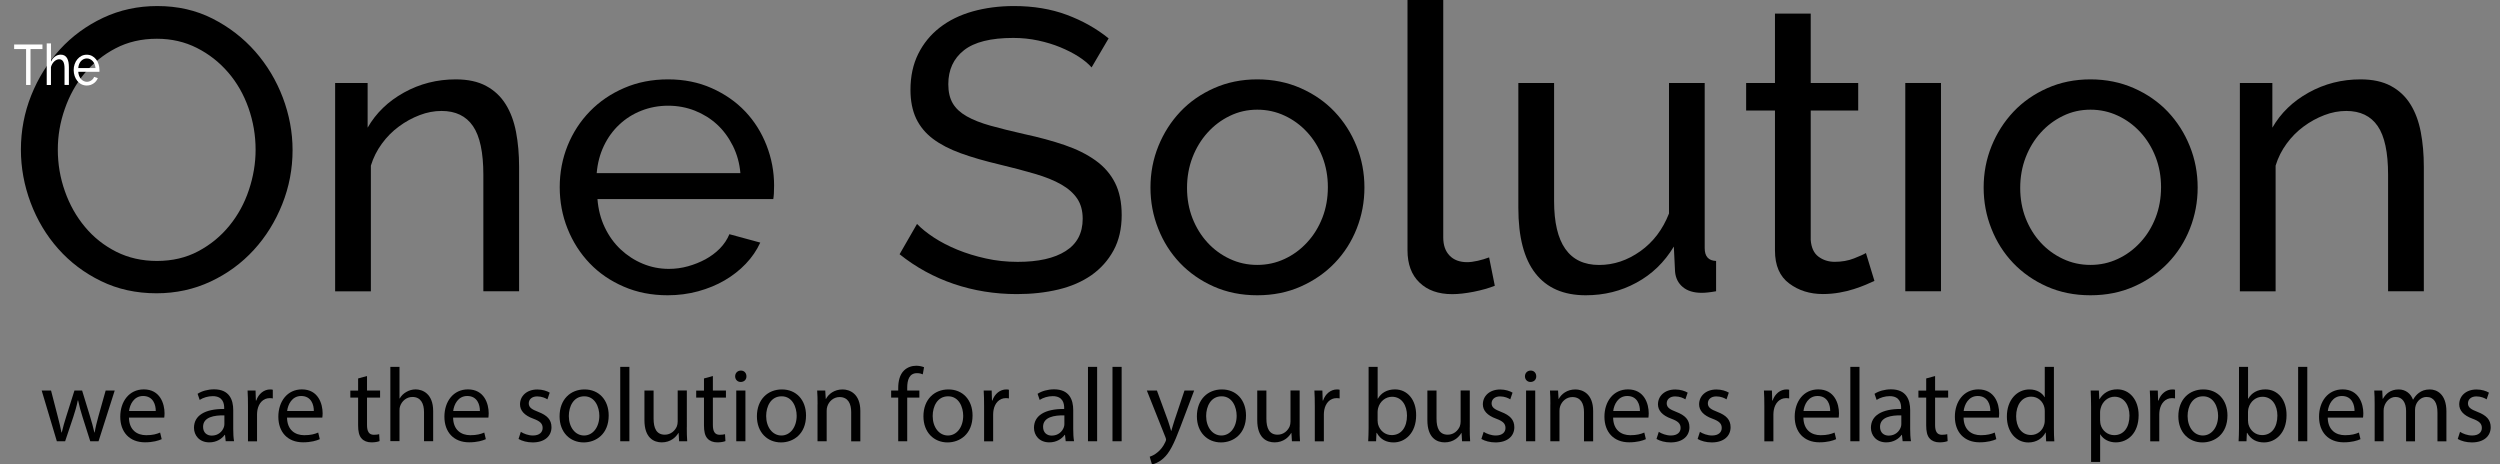<?xml version="1.0" encoding="utf-8"?>
<!-- Generator: Adobe Illustrator 26.0.1, SVG Export Plug-In . SVG Version: 6.00 Build 0)  -->
<svg version="1.1" id="Layer_1" xmlns="http://www.w3.org/2000/svg" xmlns:xlink="http://www.w3.org/1999/xlink" x="0px" y="0px"
	 viewBox="0 0 491.67 91.34" style="enable-background:new 0 0 491.67 91.34;" xml:space="preserve">
<rect x="0" y="0" width="491.67" height="91.34" fill="#808080" stroke="none"/>
<style type="text/css">
	.st0{clip-path:url(#SVGID_00000166668881166975781070000004995626861779053758_);}
	.st1{clip-path:url(#SVGID_00000146458135175246795080000009487170791903657125_);}
	.st2{fill:#FFFFFF;}
	.st3{clip-path:url(#SVGID_00000027587010398531194860000002222808603059904683_);}
	.st4{clip-path:url(#SVGID_00000102509972427231672820000011686642048588957879_);}
	.st5{clip-path:url(#SVGID_00000175301815506869670960000016291269020968540315_);}
	.st6{clip-path:url(#SVGID_00000001654821381617783330000010564361242581798292_);}
</style>
<g>
	<path d="M30.77,57.68c-3.99,0-7.63-0.8-10.9-2.4c-3.27-1.59-6.08-3.71-8.42-6.35c-2.35-2.64-4.15-5.67-5.43-9.07
		c-1.27-3.4-1.91-6.88-1.91-10.43c0-3.72,0.68-7.28,2.03-10.67c1.36-3.4,3.24-6.41,5.63-9.02c2.4-2.62,5.23-4.69,8.51-6.24
		c3.28-1.54,6.83-2.31,10.66-2.31c4,0,7.61,0.82,10.86,2.47c3.25,1.65,6.04,3.81,8.39,6.47c2.34,2.67,4.15,5.69,5.43,9.06
		c1.27,3.37,1.92,6.82,1.92,10.32c0,3.72-0.68,7.27-2.04,10.67c-1.36,3.4-3.22,6.4-5.59,8.98c-2.37,2.59-5.19,4.66-8.46,6.2
		C38.16,56.9,34.6,57.68,30.77,57.68 M11.37,29.43c0,2.82,0.46,5.56,1.4,8.2c0.93,2.64,2.25,4.98,3.96,7.02
		c1.7,2.04,3.75,3.66,6.15,4.87c2.4,1.2,5.06,1.8,7.99,1.8c3.03,0,5.75-0.64,8.14-1.92c2.4-1.28,4.43-2.95,6.11-5.02
		c1.68-2.06,2.96-4.4,3.83-7.02c0.88-2.62,1.32-5.26,1.32-7.92c0-2.83-0.47-5.56-1.4-8.21c-0.93-2.64-2.26-4.97-3.99-6.98
		c-1.73-2.01-3.78-3.62-6.15-4.82c-2.37-1.2-4.99-1.81-7.87-1.81c-3.03,0-5.75,0.63-8.14,1.89c-2.4,1.25-4.43,2.9-6.11,4.94
		c-1.68,2.04-2.97,4.37-3.87,6.98C11.82,24.04,11.37,26.71,11.37,29.43"/>
	<path d="M102.09,57.28h-7.03V34.37c0-4.39-0.68-7.59-2.04-9.57c-1.36-1.99-3.42-2.98-6.18-2.98c-1.44,0-2.88,0.27-4.31,0.82
		c-1.44,0.55-2.8,1.29-4.08,2.24c-1.28,0.94-2.4,2.07-3.35,3.38c-0.96,1.31-1.68,2.74-2.16,4.31v24.72h-7.03V16.32h6.39v8.79
		c1.65-2.88,4.03-5.18,7.15-6.91c3.12-1.73,6.51-2.59,10.18-2.59c2.4,0,4.39,0.43,5.99,1.3c1.6,0.86,2.88,2.06,3.84,3.61
		c0.96,1.54,1.63,3.36,2.03,5.45c0.4,2.09,0.6,4.37,0.6,6.83V57.28z"/>
	<path d="M131.31,58.07c-3.14,0-6.02-0.56-8.62-1.69c-2.61-1.12-4.85-2.65-6.71-4.59c-1.86-1.94-3.31-4.2-4.35-6.79
		c-1.04-2.59-1.55-5.32-1.55-8.2s0.52-5.6,1.55-8.16c1.04-2.56,2.5-4.81,4.39-6.75c1.89-1.94,4.14-3.47,6.75-4.59
		c2.61-1.13,5.48-1.69,8.63-1.69c3.14,0,6,0.58,8.58,1.73c2.58,1.15,4.78,2.68,6.59,4.59c1.81,1.91,3.2,4.13,4.19,6.67
		c0.99,2.54,1.48,5.17,1.48,7.88c0,0.58-0.01,1.1-0.04,1.57c-0.03,0.47-0.07,0.84-0.12,1.1H117.5c0.16,2.04,0.64,3.9,1.44,5.57
		c0.8,1.68,1.83,3.11,3.11,4.32c1.28,1.2,2.73,2.15,4.35,2.82c1.62,0.68,3.34,1.02,5.15,1.02c1.28,0,2.53-0.17,3.75-0.51
		c1.22-0.34,2.37-0.8,3.43-1.37c1.06-0.58,2.01-1.28,2.84-2.12c0.82-0.84,1.45-1.78,1.88-2.82l6.07,1.65
		c-0.69,1.51-1.64,2.9-2.84,4.16c-1.2,1.26-2.58,2.34-4.15,3.26c-1.57,0.92-3.31,1.63-5.23,2.16
		C135.38,57.81,133.39,58.07,131.31,58.07 M145.61,34.06c-0.16-1.94-0.66-3.73-1.48-5.38c-0.83-1.65-1.86-3.05-3.11-4.2
		c-1.25-1.15-2.7-2.05-4.35-2.71c-1.65-0.65-3.41-0.98-5.27-0.98c-1.86,0-3.62,0.33-5.27,0.98c-1.66,0.65-3.1,1.57-4.35,2.75
		c-1.25,1.17-2.26,2.57-3.03,4.19c-0.77,1.62-1.24,3.41-1.4,5.34H145.61z"/>
	<path d="M214.68,13.26c-0.64-0.73-1.49-1.44-2.55-2.12c-1.06-0.68-2.27-1.29-3.59-1.84c-1.33-0.55-2.78-0.99-4.35-1.33
		c-1.58-0.34-3.21-0.51-4.92-0.51c-4.42,0-7.65,0.81-9.7,2.43c-2.05,1.62-3.07,3.84-3.07,6.67c0,1.52,0.29,2.77,0.88,3.77
		c0.58,0.99,1.5,1.84,2.75,2.55c1.25,0.71,2.81,1.32,4.67,1.84c1.86,0.52,4.07,1.07,6.63,1.65c2.93,0.63,5.58,1.35,7.95,2.16
		c2.37,0.81,4.39,1.82,6.07,3.02c1.68,1.2,2.96,2.67,3.83,4.39c0.88,1.73,1.32,3.85,1.32,6.36c0,2.67-0.53,4.98-1.6,6.95
		c-1.07,1.96-2.52,3.58-4.35,4.87c-1.84,1.28-4,2.22-6.51,2.82c-2.5,0.6-5.22,0.9-8.14,0.9c-4.36,0-8.5-0.67-12.42-2
		c-3.91-1.33-7.47-3.28-10.66-5.84l3.43-5.96c0.85,0.89,1.96,1.78,3.31,2.67c1.36,0.89,2.9,1.69,4.63,2.4
		c1.73,0.71,3.59,1.28,5.59,1.72c2,0.45,4.08,0.67,6.27,0.67c4.05,0,7.19-0.7,9.42-2.12c2.24-1.41,3.36-3.53,3.36-6.36
		c0-1.57-0.36-2.89-1.08-3.96c-0.72-1.07-1.77-2-3.16-2.79c-1.38-0.79-3.1-1.48-5.15-2.08c-2.05-0.6-4.38-1.22-6.98-1.84
		c-2.88-0.68-5.41-1.41-7.59-2.2c-2.18-0.79-4-1.73-5.47-2.83c-1.46-1.1-2.57-2.43-3.32-4c-0.74-1.57-1.12-3.45-1.12-5.65
		c0-2.67,0.51-5.02,1.52-7.06c1.01-2.04,2.42-3.77,4.23-5.18c1.81-1.41,3.96-2.47,6.47-3.18c2.5-0.7,5.21-1.06,8.14-1.06
		c3.83,0,7.29,0.58,10.38,1.73c3.09,1.15,5.83,2.69,8.23,4.63L214.68,13.26z"/>
	<path d="M247.26,58.07c-3.14,0-6-0.58-8.58-1.73c-2.58-1.15-4.79-2.7-6.63-4.63c-1.84-1.94-3.26-4.18-4.27-6.75
		c-1.02-2.56-1.52-5.26-1.52-8.08c0-2.88,0.52-5.6,1.56-8.16c1.04-2.56,2.48-4.81,4.31-6.75c1.83-1.94,4.04-3.48,6.63-4.63
		c2.58-1.15,5.42-1.73,8.5-1.73c3.09,0,5.94,0.58,8.55,1.73c2.6,1.15,4.83,2.7,6.66,4.63c1.84,1.94,3.28,4.19,4.31,6.75
		c1.04,2.56,1.56,5.28,1.56,8.16c0,2.83-0.51,5.52-1.52,8.08c-1.01,2.56-2.45,4.81-4.31,6.75c-1.86,1.94-4.09,3.48-6.67,4.63
		C253.27,57.49,250.41,58.07,247.26,58.07 M233.45,36.96c0,2.15,0.36,4.13,1.07,5.96c0.72,1.83,1.71,3.43,2.96,4.79
		c1.25,1.36,2.71,2.43,4.39,3.21c1.68,0.79,3.47,1.18,5.39,1.18c1.92,0,3.71-0.39,5.39-1.18c1.68-0.78,3.16-1.87,4.43-3.26
		c1.28-1.38,2.28-3.01,3-4.86c0.72-1.86,1.07-3.86,1.07-6c0-2.09-0.35-4.07-1.07-5.93c-0.72-1.85-1.72-3.48-3-4.87
		c-1.27-1.38-2.75-2.47-4.43-3.25c-1.68-0.79-3.47-1.18-5.39-1.18c-1.92,0-3.71,0.4-5.39,1.22c-1.68,0.81-3.14,1.91-4.39,3.3
		c-1.25,1.38-2.24,3.01-2.96,4.87C233.81,32.82,233.45,34.81,233.45,36.96"/>
	<path d="M276.81,0h7.03v46.69c0,1.52,0.41,2.71,1.24,3.57c0.82,0.86,1.98,1.3,3.47,1.3c0.58,0,1.27-0.09,2.07-0.27
		c0.8-0.18,1.54-0.41,2.24-0.67l1.12,5.58c-1.17,0.47-2.56,0.86-4.15,1.18c-1.6,0.31-3.01,0.47-4.23,0.47
		c-2.72,0-4.86-0.76-6.43-2.28c-1.58-1.51-2.36-3.63-2.36-6.35V0z"/>
	<path d="M311.86,58.07c-4.36,0-7.66-1.44-9.9-4.32c-2.24-2.87-3.35-7.16-3.35-12.87V16.32h7.03v23.23c0,8.37,2.96,12.56,8.86,12.56
		c2.88,0,5.58-0.91,8.11-2.71c2.53-1.8,4.4-4.27,5.63-7.41V16.32h7.02v32.49c0,1.62,0.75,2.46,2.24,2.51v5.96
		c-0.59,0.11-1.11,0.18-1.56,0.23c-0.45,0.05-0.86,0.08-1.24,0.08c-1.6,0-2.85-0.38-3.75-1.14c-0.91-0.76-1.41-1.77-1.52-3.02
		l-0.24-4.94c-1.86,3.09-4.31,5.46-7.35,7.1C318.81,57.25,315.48,58.07,311.86,58.07"/>
	<path d="M368.64,55.24c-0.43,0.21-0.99,0.46-1.68,0.75c-0.69,0.29-1.48,0.58-2.35,0.86c-0.88,0.29-1.83,0.52-2.87,0.7
		c-1.04,0.18-2.12,0.28-3.24,0.28c-2.55,0-4.77-0.69-6.62-2.08c-1.87-1.38-2.8-3.54-2.8-6.48V21.74h-5.67v-5.42h5.67V2.67h7.03
		v13.65h9.34v5.42h-9.34v25.43c0.11,1.52,0.61,2.62,1.52,3.3c0.91,0.68,1.97,1.02,3.2,1.02c1.38,0,2.65-0.22,3.79-0.67
		c1.14-0.45,1.93-0.8,2.35-1.06L368.64,55.24z"/>
	<rect x="374.71" y="16.32" width="7.02" height="40.96"/>
	<path d="M411.12,58.07c-3.14,0-6-0.58-8.58-1.73c-2.58-1.15-4.79-2.7-6.63-4.63c-1.84-1.94-3.26-4.18-4.27-6.75
		c-1.02-2.56-1.52-5.26-1.52-8.08c0-2.88,0.52-5.6,1.56-8.16c1.04-2.56,2.48-4.81,4.31-6.75c1.83-1.94,4.04-3.48,6.63-4.63
		c2.58-1.15,5.42-1.73,8.5-1.73c3.09,0,5.94,0.58,8.55,1.73c2.61,1.15,4.83,2.7,6.67,4.63c1.83,1.94,3.28,4.19,4.31,6.75
		c1.04,2.56,1.56,5.28,1.56,8.16c0,2.83-0.51,5.52-1.52,8.08c-1.01,2.56-2.45,4.81-4.31,6.75c-1.86,1.94-4.09,3.48-6.67,4.63
		C417.13,57.49,414.27,58.07,411.12,58.07 M397.31,36.96c0,2.15,0.36,4.13,1.07,5.96c0.72,1.83,1.71,3.43,2.96,4.79
		c1.25,1.36,2.72,2.43,4.39,3.21c1.68,0.79,3.47,1.18,5.39,1.18c1.92,0,3.71-0.39,5.39-1.18c1.68-0.78,3.16-1.87,4.43-3.26
		c1.28-1.38,2.28-3.01,3-4.86c0.72-1.86,1.07-3.86,1.07-6c0-2.09-0.35-4.07-1.07-5.93c-0.72-1.85-1.72-3.48-3-4.87
		c-1.27-1.38-2.75-2.47-4.43-3.25c-1.68-0.79-3.47-1.18-5.39-1.18c-1.92,0-3.71,0.4-5.39,1.22c-1.67,0.81-3.14,1.91-4.39,3.3
		c-1.25,1.38-2.24,3.01-2.96,4.87C397.67,32.82,397.31,34.81,397.31,36.96"/>
	<path d="M476.69,57.28h-7.03V34.37c0-4.39-0.68-7.59-2.04-9.57c-1.36-1.99-3.42-2.98-6.18-2.98c-1.44,0-2.88,0.27-4.31,0.82
		c-1.44,0.55-2.8,1.29-4.08,2.24c-1.28,0.94-2.4,2.07-3.35,3.38c-0.96,1.31-1.68,2.74-2.16,4.31v24.72h-7.03V16.32h6.39v8.79
		c1.65-2.88,4.03-5.18,7.15-6.91c3.12-1.73,6.51-2.59,10.18-2.59c2.4,0,4.39,0.43,5.99,1.3c1.6,0.86,2.88,2.06,3.84,3.61
		c0.96,1.54,1.63,3.36,2.03,5.45c0.4,2.09,0.6,4.37,0.6,6.83V57.28z"/>
	<g>
		<defs>
			<path id="SVGID_1_" d="M10.63,1.98C4.62,2.12-0.14,7.02,0,12.93c0.14,5.91,5.13,10.58,11.13,10.44
				c6.01-0.13,10.77-5.04,10.63-10.94C21.63,6.61,16.78,1.98,10.88,1.98C10.8,1.98,10.71,1.98,10.63,1.98"/>
		</defs>
		<clipPath id="SVGID_00000176731542464332381090000013530426279501129655_">
			<use xlink:href="#SVGID_1_"  style="overflow:visible;"/>
		</clipPath>
	</g>
	<polygon class="st2" points="8.35,9.65 6,9.65 6,16.71 5.13,16.71 5.13,9.65 2.78,9.65 2.78,8.75 8.35,8.75 	"/>
	<path class="st2" d="M13.54,16.71h-0.85v-3.27c0-0.61-0.09-1.06-0.27-1.35c-0.18-0.29-0.44-0.44-0.79-0.44
		c-0.17,0-0.34,0.04-0.5,0.12c-0.17,0.08-0.32,0.18-0.47,0.32c-0.14,0.13-0.27,0.3-0.38,0.48c-0.11,0.19-0.2,0.39-0.26,0.62v3.53
		H9.19V8.53h0.84v3.58c0.2-0.43,0.47-0.76,0.81-1c0.34-0.24,0.71-0.36,1.12-0.36c0.3,0,0.54,0.07,0.75,0.19
		c0.21,0.13,0.37,0.3,0.49,0.51c0.12,0.22,0.21,0.48,0.27,0.78c0.05,0.3,0.08,0.63,0.08,0.97V16.71z"/>
	<path class="st2" d="M17.06,16.82c-0.38,0-0.72-0.08-1.04-0.24c-0.32-0.16-0.58-0.38-0.81-0.66c-0.23-0.28-0.4-0.6-0.53-0.97
		c-0.12-0.37-0.19-0.76-0.19-1.17c0-0.41,0.06-0.8,0.19-1.16c0.13-0.37,0.3-0.69,0.53-0.96c0.23-0.28,0.5-0.49,0.81-0.66
		c0.32-0.16,0.66-0.24,1.04-0.24c0.38,0,0.72,0.08,1.03,0.24c0.31,0.17,0.57,0.38,0.79,0.66c0.22,0.27,0.39,0.59,0.5,0.95
		c0.12,0.36,0.18,0.74,0.18,1.13c0,0.08,0,0.16,0,0.22c0,0.07-0.01,0.12-0.01,0.16h-4.16c0.02,0.29,0.08,0.56,0.17,0.8
		c0.1,0.24,0.22,0.45,0.37,0.62c0.15,0.17,0.33,0.31,0.53,0.4c0.19,0.1,0.4,0.15,0.62,0.15c0.15,0,0.3-0.02,0.45-0.07
		c0.15-0.05,0.28-0.11,0.41-0.2c0.13-0.08,0.24-0.18,0.34-0.3c0.1-0.12,0.17-0.25,0.23-0.4l0.73,0.24c-0.08,0.22-0.2,0.41-0.34,0.59
		c-0.14,0.18-0.31,0.34-0.5,0.46c-0.19,0.13-0.4,0.23-0.63,0.31C17.55,16.78,17.3,16.82,17.06,16.82 M18.78,13.39
		c-0.02-0.28-0.08-0.53-0.18-0.77c-0.1-0.24-0.22-0.44-0.37-0.6c-0.15-0.16-0.33-0.29-0.52-0.39c-0.2-0.09-0.41-0.14-0.63-0.14
		s-0.44,0.05-0.63,0.14c-0.2,0.09-0.37,0.23-0.53,0.39c-0.15,0.17-0.27,0.37-0.36,0.6c-0.09,0.23-0.15,0.49-0.17,0.76H18.78z"/>
	<g>
		<defs>
			<path id="SVGID_00000109709476034868918610000014976265661610905754_" d="M373.53,7.29c0,2.55,2.1,4.62,4.7,4.62
				c2.6,0,4.7-2.07,4.7-4.62c0-2.55-2.11-4.62-4.7-4.62C375.63,2.67,373.53,4.74,373.53,7.29"/>
		</defs>
		<clipPath id="SVGID_00000036224542650640918230000013015318885813702845_">
			<use xlink:href="#SVGID_00000109709476034868918610000014976265661610905754_"  style="overflow:visible;"/>
		</clipPath>
	</g>
	<g>
		<defs>
			<path id="SVGID_00000135678783219498677960000007541994404902771594_" d="M485.62,45.68c-3.26,0.07-5.84,2.73-5.77,5.94
				c0.08,3.2,2.78,5.74,6.05,5.67c3.26-0.08,5.84-2.74,5.77-5.94c-0.08-3.16-2.71-5.67-5.91-5.67
				C485.72,45.67,485.67,45.68,485.62,45.68"/>
		</defs>
		<clipPath id="SVGID_00000004548315073764102470000003035209235421866161_">
			<use xlink:href="#SVGID_00000135678783219498677960000007541994404902771594_"  style="overflow:visible;"/>
		</clipPath>
	</g>
	<g>
		<path d="M10.04,76.81l1.31,5.07c0.29,1.11,0.55,2.14,0.74,3.17h0.06c0.22-1.01,0.55-2.08,0.88-3.15l1.61-5.09h1.51l1.53,4.99
			c0.37,1.19,0.65,2.25,0.88,3.25h0.06c0.16-1.01,0.43-2.06,0.75-3.23l1.41-5.01h1.78l-3.18,9.97h-1.63l-1.51-4.76
			c-0.35-1.11-0.63-2.1-0.88-3.28H15.3c-0.24,1.2-0.55,2.23-0.9,3.3l-1.59,4.74h-1.63L8.2,76.81H10.04z"/>
		<path d="M25.36,82.13c0.04,2.45,1.59,3.46,3.39,3.46c1.29,0,2.06-0.23,2.74-0.52l0.31,1.3c-0.63,0.29-1.72,0.62-3.29,0.62
			c-3.04,0-4.86-2.02-4.86-5.03s1.76-5.38,4.63-5.38c3.23,0,4.08,2.86,4.08,4.7c0,0.37-0.04,0.66-0.06,0.85H25.36z M30.63,80.83
			c0.02-1.15-0.47-2.95-2.49-2.95c-1.82,0-2.61,1.69-2.76,2.95H30.63z"/>
		<path d="M44.39,86.78l-0.14-1.26h-0.06c-0.55,0.78-1.61,1.48-3.02,1.48c-2,0-3.02-1.42-3.02-2.86c0-2.41,2.12-3.73,5.94-3.71
			v-0.21c0-0.82-0.22-2.31-2.25-2.31c-0.92,0-1.88,0.29-2.57,0.74l-0.41-1.2c0.82-0.54,2-0.88,3.25-0.88c3.02,0,3.76,2.08,3.76,4.08
			v3.73c0,0.87,0.04,1.71,0.16,2.39H44.39z M44.13,81.69c-1.96-0.04-4.19,0.31-4.19,2.25c0,1.17,0.78,1.73,1.7,1.73
			c1.29,0,2.1-0.82,2.39-1.67c0.06-0.19,0.1-0.39,0.1-0.58V81.69z"/>
		<path d="M48.77,79.92c0-1.18-0.02-2.18-0.08-3.11h1.57l0.06,1.96h0.08c0.45-1.34,1.53-2.18,2.74-2.18c0.2,0,0.35,0.02,0.51,0.06
			v1.71c-0.18-0.04-0.37-0.06-0.61-0.06c-1.27,0-2.16,0.97-2.41,2.33c-0.04,0.25-0.08,0.54-0.08,0.85v5.32h-1.78V79.92z"/>
		<path d="M56.45,82.13c0.04,2.45,1.59,3.46,3.39,3.46c1.29,0,2.06-0.23,2.74-0.52l0.31,1.3c-0.63,0.29-1.72,0.62-3.29,0.62
			c-3.04,0-4.86-2.02-4.86-5.03s1.76-5.38,4.63-5.38c3.23,0,4.08,2.86,4.08,4.7c0,0.37-0.04,0.66-0.06,0.85H56.45z M61.72,80.83
			c0.02-1.15-0.47-2.95-2.49-2.95c-1.82,0-2.61,1.69-2.76,2.95H61.72z"/>
		<path d="M72.18,73.95v2.86h2.57v1.38h-2.57v5.38c0,1.24,0.35,1.94,1.35,1.94c0.47,0,0.82-0.06,1.04-0.12l0.08,1.36
			c-0.35,0.14-0.9,0.25-1.59,0.25c-0.84,0-1.51-0.27-1.94-0.76c-0.51-0.54-0.69-1.42-0.69-2.6v-5.44h-1.53v-1.38h1.53v-2.39
			L72.18,73.95z"/>
		<path d="M76.77,72.15h1.8v6.22h0.04c0.29-0.52,0.74-0.97,1.29-1.28c0.53-0.31,1.16-0.51,1.84-0.51c1.33,0,3.45,0.82,3.45,4.26
			v5.93h-1.8v-5.73c0-1.61-0.59-2.97-2.29-2.97c-1.16,0-2.08,0.82-2.41,1.81c-0.1,0.25-0.12,0.52-0.12,0.86v6.02h-1.8V72.15z"/>
		<path d="M89.11,82.13c0.04,2.45,1.59,3.46,3.39,3.46c1.29,0,2.06-0.23,2.74-0.52l0.31,1.3c-0.63,0.29-1.72,0.62-3.29,0.62
			c-3.04,0-4.86-2.02-4.86-5.03s1.76-5.38,4.63-5.38c3.23,0,4.08,2.86,4.08,4.7c0,0.37-0.04,0.66-0.06,0.85H89.11z M94.38,80.83
			c0.02-1.15-0.47-2.95-2.49-2.95c-1.82,0-2.61,1.69-2.76,2.95H94.38z"/>
		<path d="M102.43,84.93c0.53,0.35,1.47,0.72,2.37,0.72c1.31,0,1.92-0.66,1.92-1.48c0-0.87-0.51-1.34-1.84-1.83
			c-1.78-0.64-2.61-1.63-2.61-2.82c0-1.61,1.29-2.92,3.41-2.92c1,0,1.88,0.29,2.43,0.62l-0.45,1.32c-0.39-0.25-1.1-0.58-2.02-0.58
			c-1.06,0-1.65,0.62-1.65,1.36c0,0.82,0.59,1.19,1.88,1.69c1.72,0.66,2.59,1.53,2.59,3.01c0,1.75-1.35,2.99-3.7,2.99
			c-1.08,0-2.08-0.27-2.78-0.68L102.43,84.93z"/>
		<path d="M119.71,81.71c0,3.69-2.53,5.3-4.92,5.3c-2.68,0-4.74-1.98-4.74-5.13c0-3.34,2.16-5.29,4.9-5.29
			C117.79,76.58,119.71,78.66,119.71,81.71z M111.87,81.82c0,2.19,1.25,3.83,3,3.83c1.72,0,3-1.63,3-3.88
			c0-1.69-0.84-3.83-2.96-3.83S111.87,79.92,111.87,81.82z"/>
		<path d="M121.98,72.15h1.8v14.63h-1.8V72.15z"/>
		<path d="M135.07,84.06c0,1.03,0.02,1.94,0.08,2.72h-1.59l-0.1-1.63h-0.04c-0.47,0.8-1.51,1.85-3.27,1.85
			c-1.55,0-3.41-0.86-3.41-4.37v-5.83h1.8v5.52c0,1.9,0.57,3.17,2.21,3.17c1.21,0,2.04-0.84,2.37-1.65c0.1-0.27,0.16-0.6,0.16-0.93
			v-6.12h1.8V84.06z"/>
		<path d="M140.2,73.95v2.86h2.57v1.38h-2.57v5.38c0,1.24,0.35,1.94,1.35,1.94c0.47,0,0.82-0.06,1.04-0.12l0.08,1.36
			c-0.35,0.14-0.9,0.25-1.59,0.25c-0.84,0-1.51-0.27-1.94-0.76c-0.51-0.54-0.69-1.42-0.69-2.6v-5.44h-1.53v-1.38h1.53v-2.39
			L140.2,73.95z"/>
		<path d="M146.8,74.01c0.02,0.62-0.43,1.11-1.14,1.11c-0.63,0-1.08-0.49-1.08-1.11c0-0.64,0.47-1.13,1.12-1.13
			C146.37,72.87,146.8,73.37,146.8,74.01z M144.8,86.78v-9.97h1.8v9.97H144.8z"/>
		<path d="M158.52,81.71c0,3.69-2.53,5.3-4.92,5.3c-2.68,0-4.74-1.98-4.74-5.13c0-3.34,2.16-5.29,4.9-5.29
			C156.6,76.58,158.52,78.66,158.52,81.71z M150.68,81.82c0,2.19,1.25,3.83,3,3.83c1.72,0,3-1.63,3-3.88c0-1.69-0.84-3.83-2.96-3.83
			S150.68,79.92,150.68,81.82z"/>
		<path d="M160.79,79.51c0-1.03-0.02-1.87-0.08-2.7h1.59l0.1,1.65h0.04c0.49-0.95,1.63-1.87,3.27-1.87c1.37,0,3.49,0.82,3.49,4.24
			v5.96h-1.8v-5.75c0-1.61-0.59-2.95-2.29-2.95c-1.18,0-2.1,0.85-2.41,1.86c-0.08,0.22-0.12,0.54-0.12,0.84v6h-1.8V79.51z"/>
		<path d="M176.65,86.78v-8.59h-1.39v-1.38h1.39v-0.47c0-1.4,0.31-2.68,1.14-3.48c0.68-0.66,1.57-0.93,2.41-0.93
			c0.63,0,1.18,0.15,1.53,0.29l-0.25,1.4c-0.27-0.12-0.63-0.23-1.14-0.23c-1.53,0-1.92,1.36-1.92,2.88v0.54h2.39v1.38h-2.39v8.59
			H176.65z"/>
		<path d="M191.27,81.71c0,3.69-2.53,5.3-4.92,5.3c-2.68,0-4.74-1.98-4.74-5.13c0-3.34,2.16-5.29,4.9-5.29
			C189.35,76.58,191.27,78.66,191.27,81.71z M183.43,81.82c0,2.19,1.25,3.83,3,3.83c1.72,0,3-1.63,3-3.88
			c0-1.69-0.84-3.83-2.96-3.83S183.43,79.92,183.43,81.82z"/>
		<path d="M193.54,79.92c0-1.18-0.02-2.18-0.08-3.11h1.57l0.06,1.96h0.08c0.45-1.34,1.53-2.18,2.74-2.18c0.2,0,0.35,0.02,0.51,0.06
			v1.71c-0.18-0.04-0.37-0.06-0.61-0.06c-1.27,0-2.16,0.97-2.41,2.33c-0.04,0.25-0.08,0.54-0.08,0.85v5.32h-1.78V79.92z"/>
		<path d="M209.59,86.78l-0.14-1.26h-0.06c-0.55,0.78-1.61,1.48-3.02,1.48c-2,0-3.02-1.42-3.02-2.86c0-2.41,2.12-3.73,5.94-3.71
			v-0.21c0-0.82-0.22-2.31-2.25-2.31c-0.92,0-1.88,0.29-2.57,0.74l-0.41-1.2c0.82-0.54,2-0.88,3.25-0.88c3.02,0,3.76,2.08,3.76,4.08
			v3.73c0,0.87,0.04,1.71,0.16,2.39H209.59z M209.33,81.69c-1.96-0.04-4.19,0.31-4.19,2.25c0,1.17,0.78,1.73,1.7,1.73
			c1.29,0,2.1-0.82,2.39-1.67c0.06-0.19,0.1-0.39,0.1-0.58V81.69z"/>
		<path d="M213.97,72.15h1.8v14.63h-1.8V72.15z"/>
		<path d="M218.79,72.15h1.8v14.63h-1.8V72.15z"/>
		<path d="M227.53,76.81l2.16,5.89c0.22,0.66,0.47,1.44,0.63,2.04h0.04c0.18-0.6,0.39-1.36,0.63-2.08l1.96-5.85h1.9l-2.69,7.11
			c-1.29,3.42-2.16,5.17-3.39,6.25c-0.88,0.78-1.76,1.09-2.21,1.17l-0.45-1.52c0.45-0.15,1.04-0.43,1.57-0.89
			c0.49-0.39,1.1-1.09,1.51-2.02c0.08-0.19,0.14-0.33,0.14-0.43c0-0.11-0.04-0.25-0.12-0.48l-3.66-9.19H227.53z"/>
		<path d="M245.05,81.71c0,3.69-2.53,5.3-4.92,5.3c-2.68,0-4.74-1.98-4.74-5.13c0-3.34,2.16-5.29,4.9-5.29
			C243.13,76.58,245.05,78.66,245.05,81.71z M237.21,81.82c0,2.19,1.25,3.83,3,3.83c1.72,0,3-1.63,3-3.88
			c0-1.69-0.84-3.83-2.96-3.83S237.21,79.92,237.21,81.82z"/>
		<path d="M255.59,84.06c0,1.03,0.02,1.94,0.08,2.72h-1.59l-0.1-1.63h-0.04c-0.47,0.8-1.51,1.85-3.27,1.85
			c-1.55,0-3.41-0.86-3.41-4.37v-5.83h1.8v5.52c0,1.9,0.57,3.17,2.21,3.17c1.21,0,2.04-0.84,2.37-1.65c0.1-0.27,0.16-0.6,0.16-0.93
			v-6.12h1.8V84.06z"/>
		<path d="M258.58,79.92c0-1.18-0.02-2.18-0.08-3.11h1.57l0.06,1.96h0.08c0.45-1.34,1.53-2.18,2.74-2.18c0.2,0,0.35,0.02,0.51,0.06
			v1.71c-0.18-0.04-0.37-0.06-0.61-0.06c-1.27,0-2.16,0.97-2.41,2.33c-0.04,0.25-0.08,0.54-0.08,0.85v5.32h-1.78V79.92z"/>
		<path d="M269.08,86.78c0.04-0.68,0.08-1.69,0.08-2.58V72.15h1.78v6.26h0.04c0.63-1.11,1.78-1.83,3.37-1.83
			c2.45,0,4.19,2.06,4.16,5.09c0,3.56-2.22,5.34-4.43,5.34c-1.43,0-2.57-0.56-3.31-1.88h-0.06l-0.08,1.65H269.08z M270.94,82.79
			c0,0.23,0.04,0.45,0.08,0.66c0.35,1.26,1.39,2.12,2.69,2.12c1.88,0,3-1.55,3-3.83c0-2-1.02-3.71-2.94-3.71
			c-1.23,0-2.37,0.85-2.74,2.23c-0.04,0.21-0.1,0.45-0.1,0.74V82.79z"/>
		<path d="M289.05,84.06c0,1.03,0.02,1.94,0.08,2.72h-1.59l-0.1-1.63h-0.04c-0.47,0.8-1.51,1.85-3.27,1.85
			c-1.55,0-3.41-0.86-3.41-4.37v-5.83h1.8v5.52c0,1.9,0.57,3.17,2.21,3.17c1.21,0,2.04-0.84,2.37-1.65c0.1-0.27,0.16-0.6,0.16-0.93
			v-6.12h1.8V84.06z"/>
		<path d="M291.79,84.93c0.53,0.35,1.47,0.72,2.37,0.72c1.31,0,1.92-0.66,1.92-1.48c0-0.87-0.51-1.34-1.84-1.83
			c-1.78-0.64-2.61-1.63-2.61-2.82c0-1.61,1.29-2.92,3.41-2.92c1,0,1.88,0.29,2.43,0.62l-0.45,1.32c-0.39-0.25-1.1-0.58-2.02-0.58
			c-1.06,0-1.65,0.62-1.65,1.36c0,0.82,0.59,1.19,1.88,1.69c1.72,0.66,2.59,1.53,2.59,3.01c0,1.75-1.35,2.99-3.7,2.99
			c-1.08,0-2.08-0.27-2.78-0.68L291.79,84.93z"/>
		<path d="M302.13,74.01c0.02,0.62-0.43,1.11-1.14,1.11c-0.63,0-1.08-0.49-1.08-1.11c0-0.64,0.47-1.13,1.12-1.13
			C301.7,72.87,302.13,73.37,302.13,74.01z M300.13,86.78v-9.97h1.8v9.97H300.13z"/>
		<path d="M304.91,79.51c0-1.03-0.02-1.87-0.08-2.7h1.59l0.1,1.65h0.04c0.49-0.95,1.63-1.87,3.27-1.87c1.37,0,3.49,0.82,3.49,4.24
			v5.96h-1.8v-5.75c0-1.61-0.59-2.95-2.29-2.95c-1.18,0-2.1,0.85-2.41,1.86c-0.08,0.22-0.12,0.54-0.12,0.84v6h-1.8V79.51z"/>
		<path d="M317.25,82.13c0.04,2.45,1.59,3.46,3.39,3.46c1.29,0,2.06-0.23,2.74-0.52l0.31,1.3c-0.63,0.29-1.72,0.62-3.29,0.62
			c-3.04,0-4.86-2.02-4.86-5.03s1.76-5.38,4.63-5.38c3.23,0,4.08,2.86,4.08,4.7c0,0.37-0.04,0.66-0.06,0.85H317.25z M322.52,80.83
			c0.02-1.15-0.47-2.95-2.49-2.95c-1.82,0-2.61,1.69-2.76,2.95H322.52z"/>
		<path d="M326.23,84.93c0.53,0.35,1.47,0.72,2.37,0.72c1.31,0,1.92-0.66,1.92-1.48c0-0.87-0.51-1.34-1.84-1.83
			c-1.78-0.64-2.61-1.63-2.61-2.82c0-1.61,1.29-2.92,3.41-2.92c1,0,1.88,0.29,2.43,0.62l-0.45,1.32c-0.39-0.25-1.1-0.58-2.02-0.58
			c-1.06,0-1.65,0.62-1.65,1.36c0,0.82,0.59,1.19,1.88,1.69c1.72,0.66,2.59,1.53,2.59,3.01c0,1.75-1.35,2.99-3.7,2.99
			c-1.08,0-2.08-0.27-2.78-0.68L326.23,84.93z"/>
		<path d="M334.32,84.93c0.53,0.35,1.47,0.72,2.37,0.72c1.31,0,1.92-0.66,1.92-1.48c0-0.87-0.51-1.34-1.84-1.83
			c-1.78-0.64-2.61-1.63-2.61-2.82c0-1.61,1.29-2.92,3.41-2.92c1,0,1.88,0.29,2.43,0.62l-0.45,1.32c-0.39-0.25-1.1-0.58-2.02-0.58
			c-1.06,0-1.65,0.62-1.65,1.36c0,0.82,0.59,1.19,1.88,1.69c1.72,0.66,2.59,1.53,2.59,3.01c0,1.75-1.35,2.99-3.7,2.99
			c-1.08,0-2.08-0.27-2.78-0.68L334.32,84.93z"/>
		<path d="M346.99,79.92c0-1.18-0.02-2.18-0.08-3.11h1.57l0.06,1.96h0.08c0.45-1.34,1.53-2.18,2.74-2.18c0.2,0,0.35,0.02,0.51,0.06
			v1.71c-0.18-0.04-0.37-0.06-0.61-0.06c-1.27,0-2.16,0.97-2.41,2.33c-0.04,0.25-0.08,0.54-0.08,0.85v5.32h-1.78V79.92z"/>
		<path d="M354.67,82.13c0.04,2.45,1.59,3.46,3.39,3.46c1.29,0,2.06-0.23,2.74-0.52l0.31,1.3c-0.63,0.29-1.72,0.62-3.29,0.62
			c-3.04,0-4.86-2.02-4.86-5.03s1.76-5.38,4.63-5.38c3.23,0,4.08,2.86,4.08,4.7c0,0.37-0.04,0.66-0.06,0.85H354.67z M359.94,80.83
			c0.02-1.15-0.47-2.95-2.49-2.95c-1.82,0-2.61,1.69-2.76,2.95H359.94z"/>
		<path d="M363.9,72.15h1.8v14.63h-1.8V72.15z"/>
		<path d="M374.19,86.78l-0.14-1.26h-0.06c-0.55,0.78-1.61,1.48-3.02,1.48c-2,0-3.02-1.42-3.02-2.86c0-2.41,2.12-3.73,5.94-3.71
			v-0.21c0-0.82-0.22-2.31-2.25-2.31c-0.92,0-1.88,0.29-2.57,0.74l-0.41-1.2c0.82-0.54,2-0.88,3.25-0.88c3.02,0,3.76,2.08,3.76,4.08
			v3.73c0,0.87,0.04,1.71,0.16,2.39H374.19z M373.93,81.69c-1.96-0.04-4.19,0.31-4.19,2.25c0,1.17,0.78,1.73,1.7,1.73
			c1.29,0,2.1-0.82,2.39-1.67c0.06-0.19,0.1-0.39,0.1-0.58V81.69z"/>
		<path d="M380.57,73.95v2.86h2.57v1.38h-2.57v5.38c0,1.24,0.35,1.94,1.35,1.94c0.47,0,0.82-0.06,1.04-0.12l0.08,1.36
			c-0.35,0.14-0.9,0.25-1.59,0.25c-0.84,0-1.51-0.27-1.94-0.76c-0.51-0.54-0.69-1.42-0.69-2.6v-5.44h-1.53v-1.38h1.53v-2.39
			L380.57,73.95z"/>
		<path d="M386.17,82.13c0.04,2.45,1.59,3.46,3.39,3.46c1.29,0,2.06-0.23,2.74-0.52l0.31,1.3c-0.63,0.29-1.72,0.62-3.29,0.62
			c-3.04,0-4.86-2.02-4.86-5.03s1.76-5.38,4.63-5.38c3.23,0,4.08,2.86,4.08,4.7c0,0.37-0.04,0.66-0.06,0.85H386.17z M391.44,80.83
			c0.02-1.15-0.47-2.95-2.49-2.95c-1.82,0-2.61,1.69-2.76,2.95H391.44z"/>
		<path d="M403.94,72.15v12.06c0,0.89,0.02,1.89,0.08,2.58h-1.61l-0.08-1.73h-0.04c-0.55,1.11-1.76,1.96-3.37,1.96
			c-2.39,0-4.23-2.04-4.23-5.07c-0.02-3.32,2.02-5.36,4.43-5.36c1.51,0,2.53,0.72,2.98,1.52h0.04v-5.96H403.94z M402.14,80.87
			c0-0.23-0.02-0.54-0.08-0.76c-0.27-1.15-1.24-2.1-2.59-2.1c-1.86,0-2.96,1.65-2.96,3.85c0,2.02,0.98,3.69,2.92,3.69
			c1.2,0,2.31-0.81,2.63-2.16c0.06-0.25,0.08-0.49,0.08-0.78V80.87z"/>
		<path d="M411.25,80.06c0-1.28-0.04-2.31-0.08-3.26h1.61l0.08,1.71h0.04c0.74-1.21,1.9-1.94,3.51-1.94c2.39,0,4.19,2.04,4.19,5.07
			c0,3.59-2.16,5.36-4.49,5.36c-1.31,0-2.45-0.58-3.04-1.57h-0.04v5.42h-1.78V80.06z M413.03,82.72c0,0.27,0.04,0.52,0.08,0.74
			c0.32,1.26,1.41,2.12,2.69,2.12c1.9,0,3-1.57,3-3.85c0-2-1.04-3.71-2.94-3.71c-1.23,0-2.37,0.89-2.72,2.25
			c-0.06,0.22-0.12,0.49-0.12,0.74V82.72z"/>
		<path d="M422.88,79.92c0-1.18-0.02-2.18-0.08-3.11h1.57l0.06,1.96h0.08c0.45-1.34,1.53-2.18,2.74-2.18c0.2,0,0.35,0.02,0.51,0.06
			v1.71c-0.18-0.04-0.37-0.06-0.61-0.06c-1.27,0-2.16,0.97-2.41,2.33c-0.04,0.25-0.08,0.54-0.08,0.85v5.32h-1.78V79.92z"/>
		<path d="M438.07,81.71c0,3.69-2.53,5.3-4.92,5.3c-2.68,0-4.74-1.98-4.74-5.13c0-3.34,2.16-5.29,4.9-5.29
			C436.15,76.58,438.07,78.66,438.07,81.71z M430.23,81.82c0,2.19,1.25,3.83,3,3.83c1.72,0,3-1.63,3-3.88
			c0-1.69-0.84-3.83-2.96-3.83S430.23,79.92,430.23,81.82z"/>
		<path d="M440.26,86.78c0.04-0.68,0.08-1.69,0.08-2.58V72.15h1.78v6.26h0.04c0.63-1.11,1.78-1.83,3.37-1.83
			c2.45,0,4.19,2.06,4.16,5.09c0,3.56-2.22,5.34-4.43,5.34c-1.43,0-2.57-0.56-3.31-1.88h-0.06l-0.08,1.65H440.26z M442.12,82.79
			c0,0.23,0.04,0.45,0.08,0.66c0.35,1.26,1.39,2.12,2.69,2.12c1.88,0,3-1.55,3-3.83c0-2-1.02-3.71-2.94-3.71
			c-1.23,0-2.37,0.85-2.74,2.23c-0.04,0.21-0.1,0.45-0.1,0.74V82.79z"/>
		<path d="M451.97,72.15h1.8v14.63h-1.8V72.15z"/>
		<path d="M457.79,82.13c0.04,2.45,1.59,3.46,3.39,3.46c1.29,0,2.06-0.23,2.74-0.52l0.31,1.3c-0.63,0.29-1.72,0.62-3.29,0.62
			c-3.04,0-4.86-2.02-4.86-5.03s1.76-5.38,4.63-5.38c3.23,0,4.08,2.86,4.08,4.7c0,0.37-0.04,0.66-0.06,0.85H457.79z M463.06,80.83
			c0.02-1.15-0.47-2.95-2.49-2.95c-1.82,0-2.61,1.69-2.76,2.95H463.06z"/>
		<path d="M467.02,79.51c0-1.03-0.02-1.87-0.08-2.7h1.57l0.08,1.61h0.06c0.55-0.95,1.47-1.83,3.1-1.83c1.35,0,2.37,0.82,2.8,2h0.04
			c0.31-0.56,0.69-0.99,1.1-1.3c0.59-0.45,1.25-0.7,2.19-0.7c1.31,0,3.25,0.86,3.25,4.33v5.87h-1.76v-5.65
			c0-1.92-0.7-3.07-2.15-3.07c-1.02,0-1.82,0.76-2.12,1.65c-0.08,0.25-0.14,0.58-0.14,0.91v6.16h-1.76v-5.98
			c0-1.59-0.7-2.74-2.06-2.74c-1.12,0-1.94,0.91-2.22,1.81c-0.1,0.27-0.14,0.58-0.14,0.88v6.02h-1.76V79.51z"/>
		<path d="M483.81,84.93c0.53,0.35,1.47,0.72,2.37,0.72c1.31,0,1.92-0.66,1.92-1.48c0-0.87-0.51-1.34-1.84-1.83
			c-1.78-0.64-2.61-1.63-2.61-2.82c0-1.61,1.29-2.92,3.41-2.92c1,0,1.88,0.29,2.43,0.62l-0.45,1.32c-0.39-0.25-1.1-0.58-2.02-0.58
			c-1.06,0-1.65,0.62-1.65,1.36c0,0.82,0.59,1.19,1.88,1.69c1.72,0.66,2.59,1.53,2.59,3.01c0,1.75-1.35,2.99-3.7,2.99
			c-1.08,0-2.08-0.27-2.78-0.68L483.81,84.93z"/>
	</g>
</g>
</svg>
